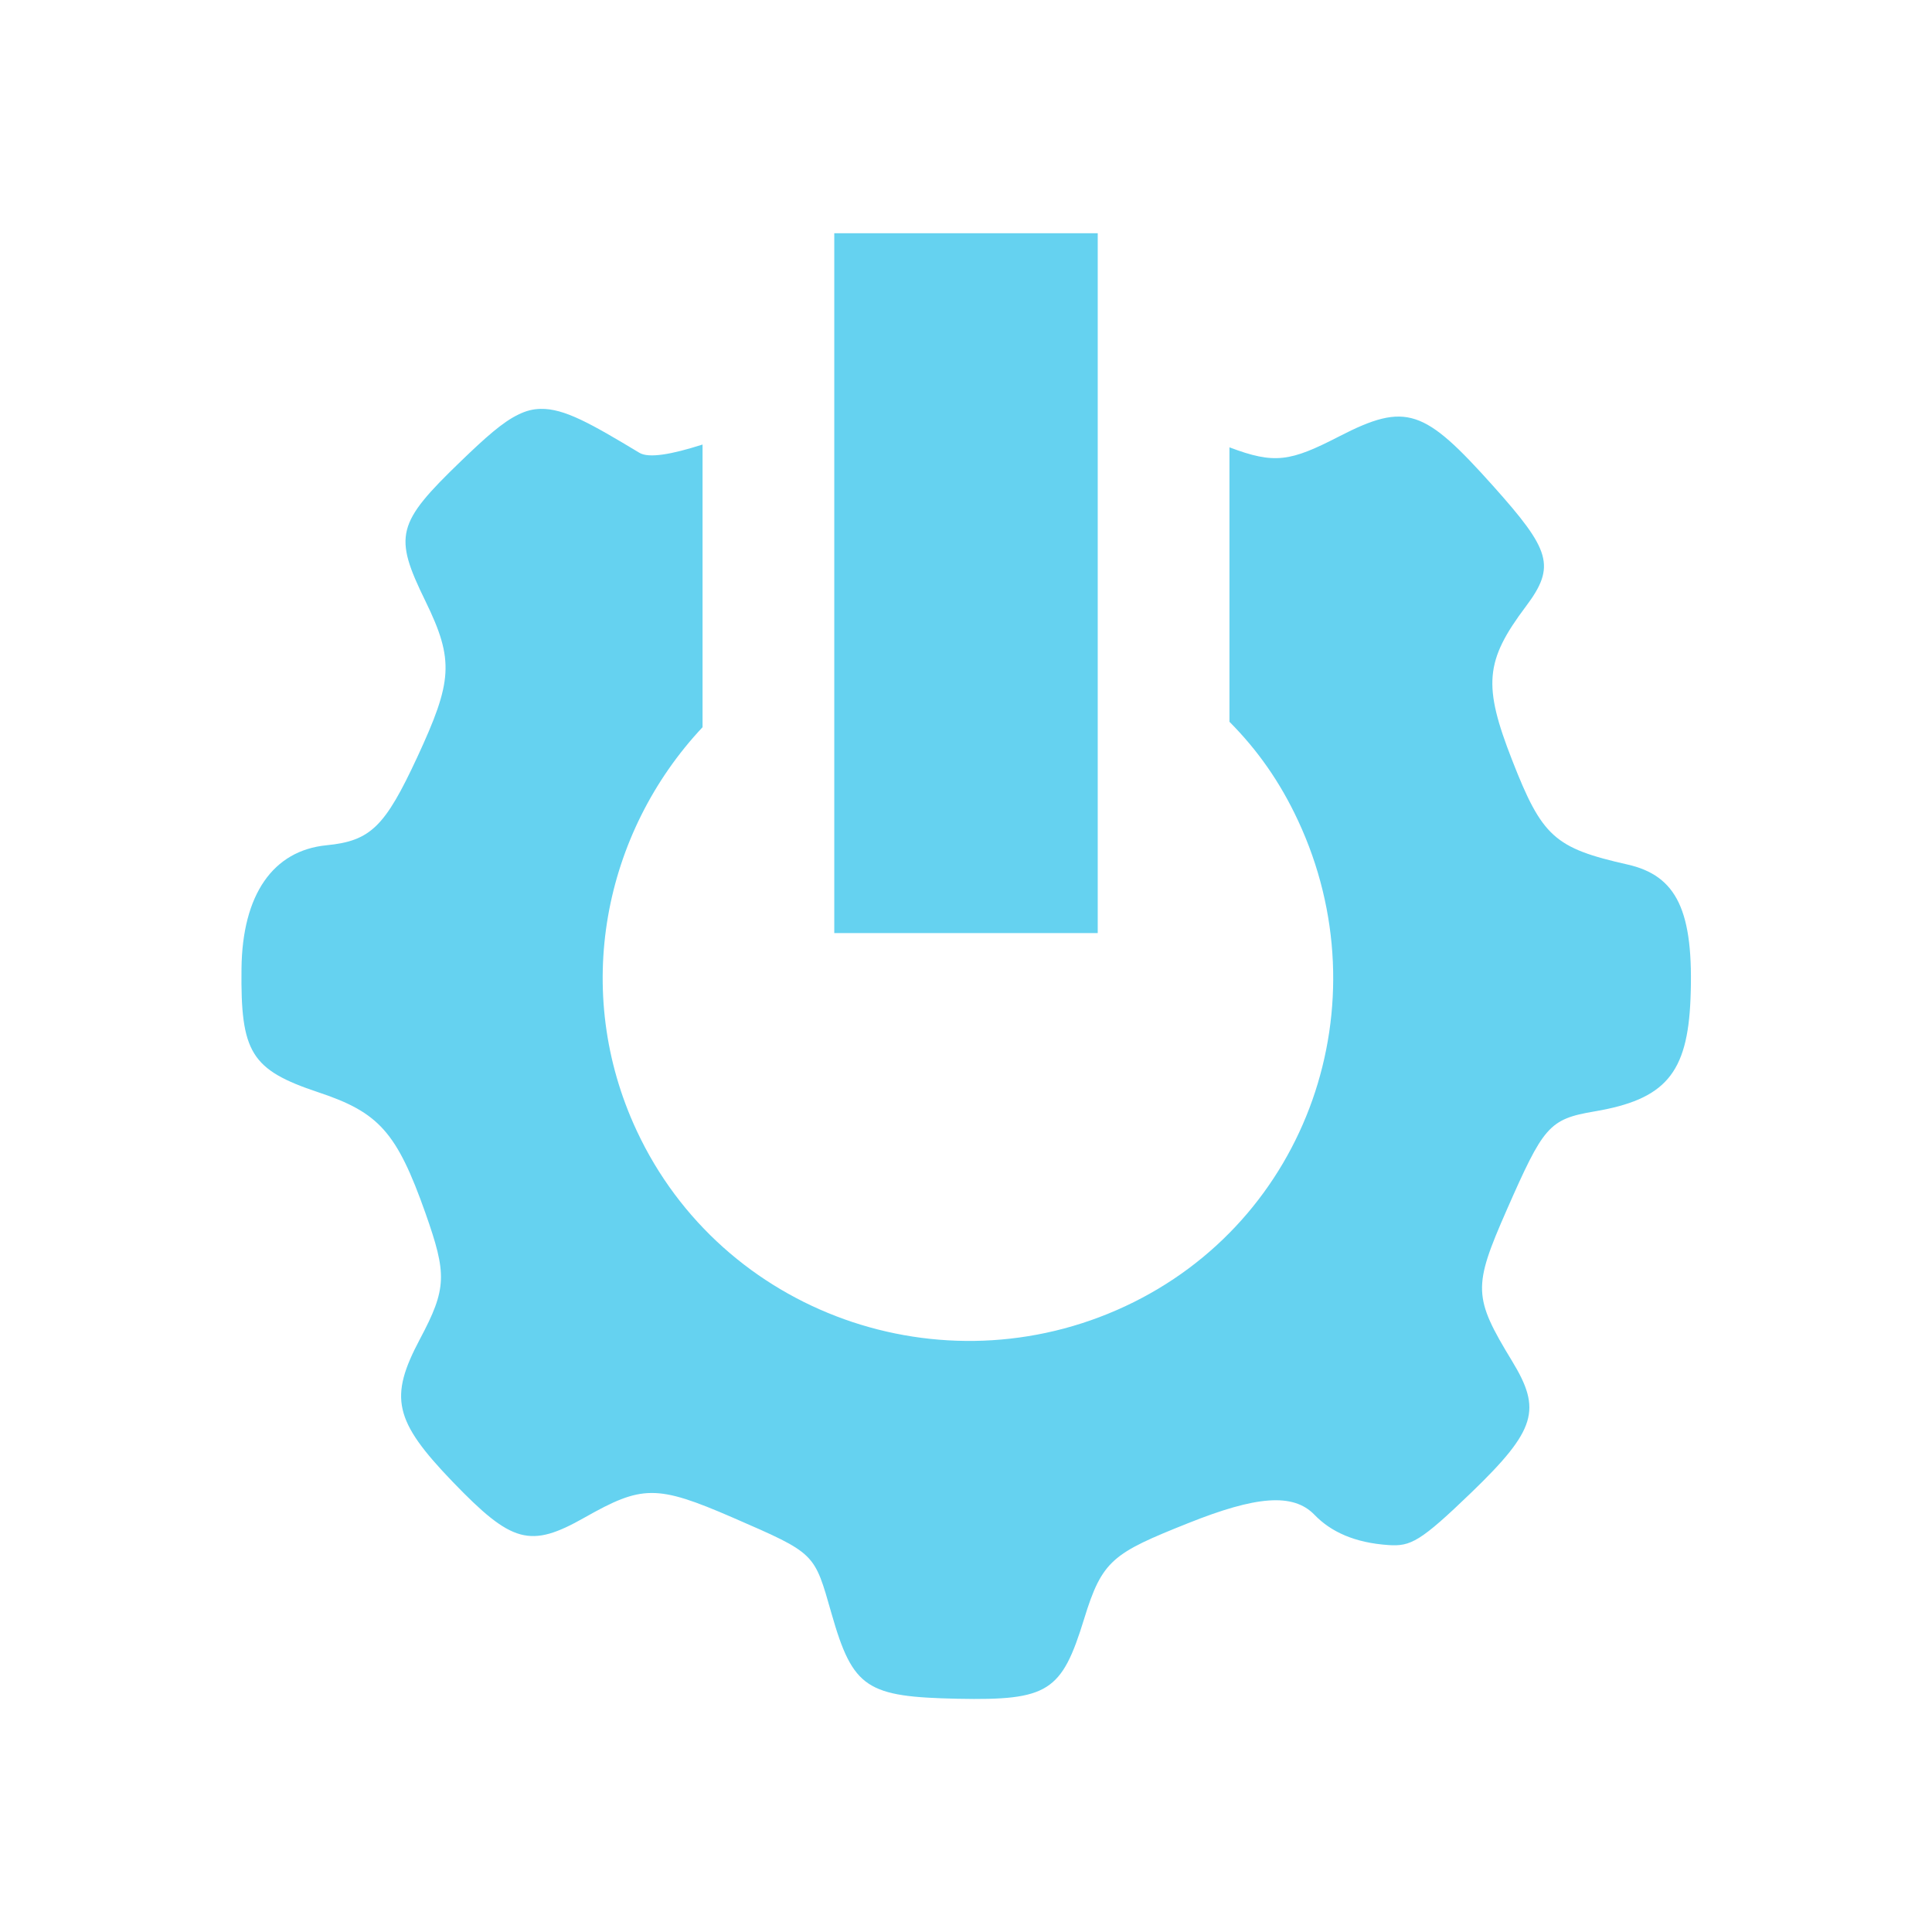 <?xml version="1.0" encoding="UTF-8" standalone="no"?>
<!-- Generator: Adobe Illustrator 14.0.0, SVG Export Plug-In . SVG Version: 6.00 Build 43363)  -->

<svg
   xmlns:dc="http://purl.org/dc/elements/1.1/"
   xmlns:cc="http://creativecommons.org/ns#"
   xmlns:rdf="http://www.w3.org/1999/02/22-rdf-syntax-ns#"
   xmlns:svg="http://www.w3.org/2000/svg"
   xmlns="http://www.w3.org/2000/svg"
   xmlns:sodipodi="http://sodipodi.sourceforge.net/DTD/sodipodi-0.dtd"
   xmlns:inkscape="http://www.inkscape.org/namespaces/inkscape"
   id="Layer_1"
   enable-background="new 0 0 22 22"
   xml:space="preserve"
   height="22px"
   viewBox="0 0 22 22"
   width="22px"
   version="1.1"
   y="0px"
   x="0px"
   inkscape:version="0.48.3.1 r9886"
   sodipodi:docname="system-devices-panel-alert.svg"><defs
   id="defs12" /><sodipodi:namedview
   pagecolor="#ffffff"
   bordercolor="#666666"
   borderopacity="1"
   objecttolerance="10"
   gridtolerance="10"
   guidetolerance="10"
   inkscape:pageopacity="0"
   inkscape:pageshadow="2"
   inkscape:window-width="1301"
   inkscape:window-height="744"
   id="namedview10"
   showgrid="false"
   inkscape:zoom="13.126614"
   inkscape:cx="9.15602"
   inkscape:cy="4.2223046"
   inkscape:window-x="65"
   inkscape:window-y="24"
   inkscape:window-maximized="1"
   inkscape:current-layer="Layer_1" />

<g
   id="g5"
   style="opacity:.3"
   transform="translate(0,1)">
	
</g>
<path
   style="opacity:0.9;fill:#55cdef;fill-opacity:1;color:#000000;fill-rule:nonzero;stroke-width:1;stroke-linecap:butt;stroke-linejoin:miter;stroke-miterlimit:4;stroke-opacity:1;stroke-dasharray:none;stroke-dashoffset:0;marker:none;visibility:visible;display:inline;overflow:visible;enable-background:accumulate"
   d="M 9.5 2.656 L 9.5 10.625 L 12.5 10.625 L 12.5 2.656 L 9.5 2.656 z M 6.156 4.656 C 6.067 4.658 5.993 4.677 5.906 4.719 C 5.724 4.805 5.523 4.987 5.25 5.25 C 4.513 5.96 4.48 6.099 4.844 6.844 C 5.175 7.522 5.152 7.758 4.75 8.625 C 4.384 9.412 4.221 9.576 3.719 9.625 C 3.109 9.685 2.759 10.186 2.75 11.031 C 2.739 11.985 2.856 12.182 3.625 12.438 C 4.314 12.667 4.518 12.891 4.844 13.812 C 5.09 14.51 5.09 14.669 4.781 15.25 C 4.43 15.912 4.483 16.176 5.156 16.875 C 5.829 17.573 6.035 17.633 6.656 17.281 C 7.309 16.912 7.474 16.903 8.344 17.281 C 9.293 17.694 9.27 17.679 9.469 18.375 C 9.713 19.23 9.872 19.322 10.906 19.344 C 11.939 19.365 12.09 19.262 12.344 18.438 C 12.551 17.763 12.67 17.688 13.531 17.344 C 14.299 17.037 14.724 16.996 14.969 17.25 C 15.155 17.443 15.426 17.568 15.812 17.594 C 16.063 17.611 16.174 17.555 16.75 17 C 17.5 16.278 17.553 16.05 17.219 15.5 C 16.774 14.769 16.772 14.656 17.156 13.781 C 17.576 12.827 17.636 12.744 18.156 12.656 C 18.959 12.52 19.216 12.228 19.25 11.375 C 19.29 10.373 19.095 9.971 18.531 9.844 C 17.703 9.657 17.56 9.53 17.219 8.656 C 16.887 7.806 16.908 7.527 17.375 6.906 C 17.722 6.445 17.654 6.262 17 5.531 C 16.219 4.659 16.015 4.575 15.25 4.969 C 14.691 5.257 14.515 5.288 14 5.094 L 14 8.219 C 14.321 8.542 14.577 8.906 14.781 9.344 C 15.754 11.43 14.899 13.902 12.812 14.875 C 10.726 15.848 8.223 14.961 7.25 12.875 C 6.509 11.287 6.871 9.484 8 8.281 L 8 5.062 C 7.65 5.174 7.389 5.221 7.281 5.156 C 6.726 4.822 6.424 4.65 6.156 4.656 z "
   id="path10426" /></svg>